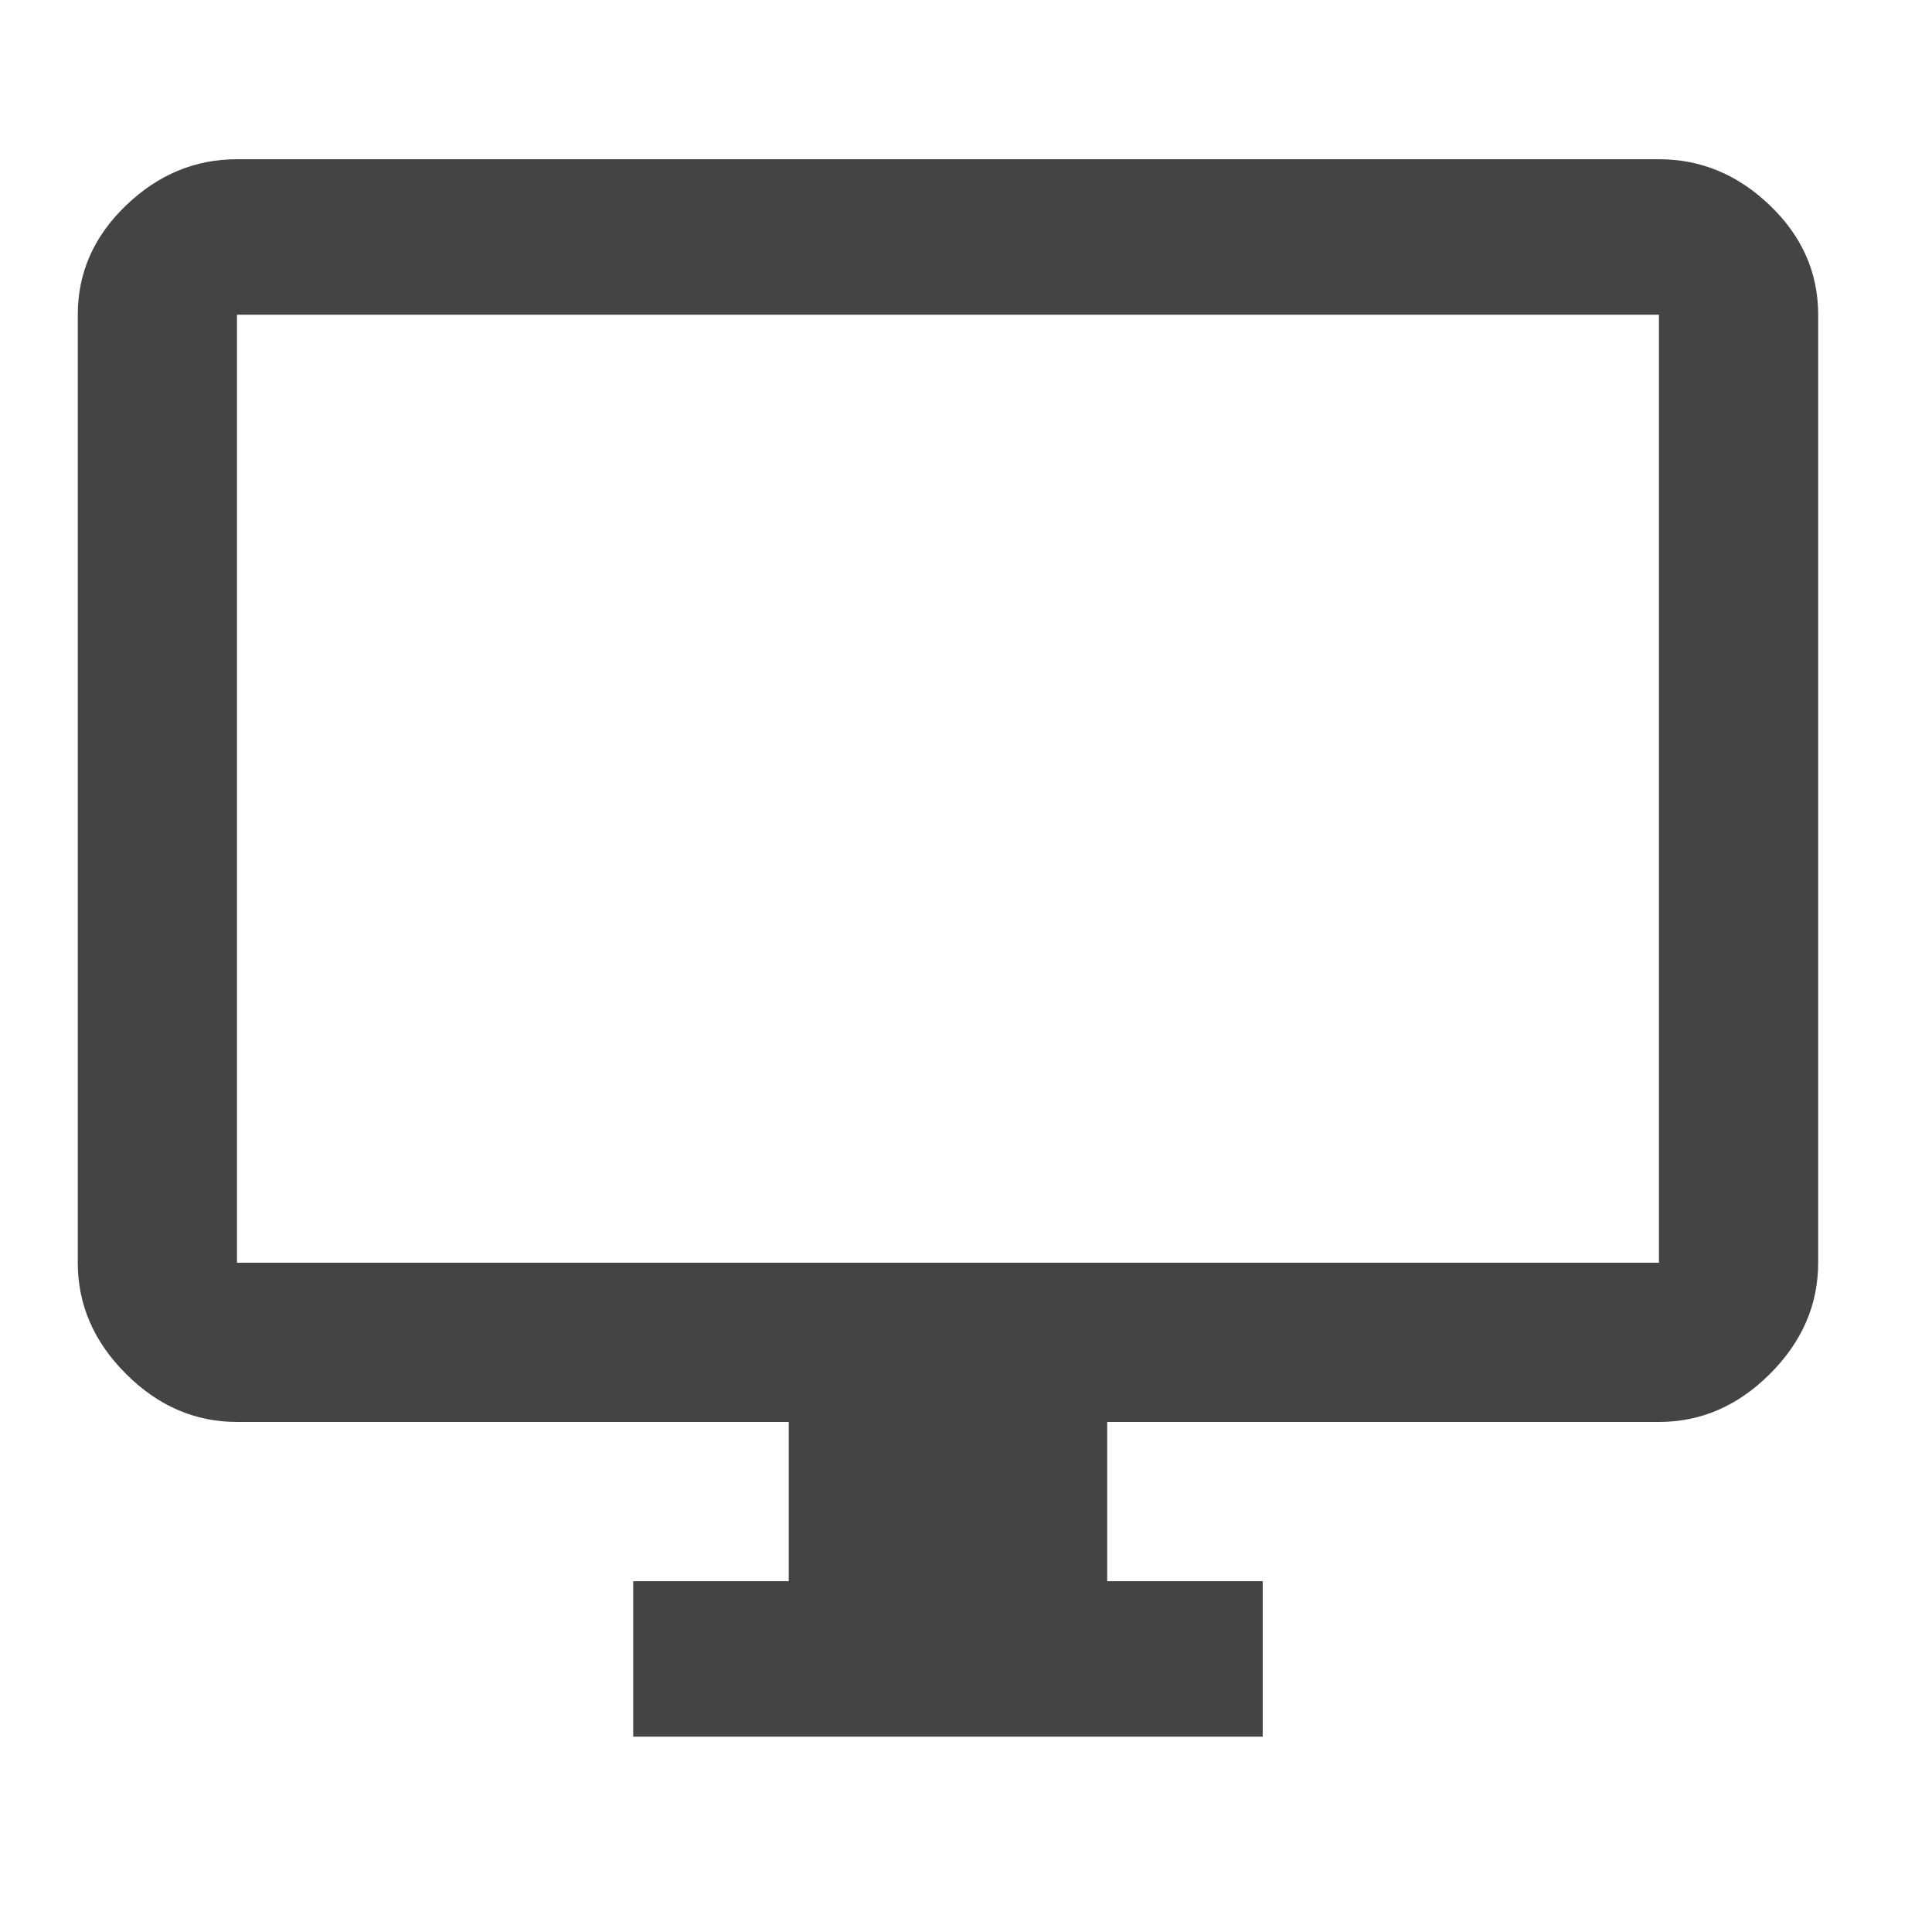 <?xml version="1.0" encoding="utf-8"?><!DOCTYPE svg PUBLIC "-//W3C//DTD SVG 1.1//EN" "http://www.w3.org/Graphics/SVG/1.1/DTD/svg11.dtd"><svg version="1.1" xmlns="http://www.w3.org/2000/svg" xmlns:xlink="http://www.w3.org/1999/xlink" width="24" height="24" viewBox="0 0 24 24" data-tags="desktop_windows"><g fill="#444" transform="scale(0.023 0.023)"><path d="M896 682v-512h-768v512h768zM896 86q34 0 60 25t26 59v512q0 34-26 60t-60 26h-298v86h84v84h-340v-84h84v-86h-298q-34 0-60-26t-26-60v-512q0-34 26-59t60-25h768z" /></g></svg>
